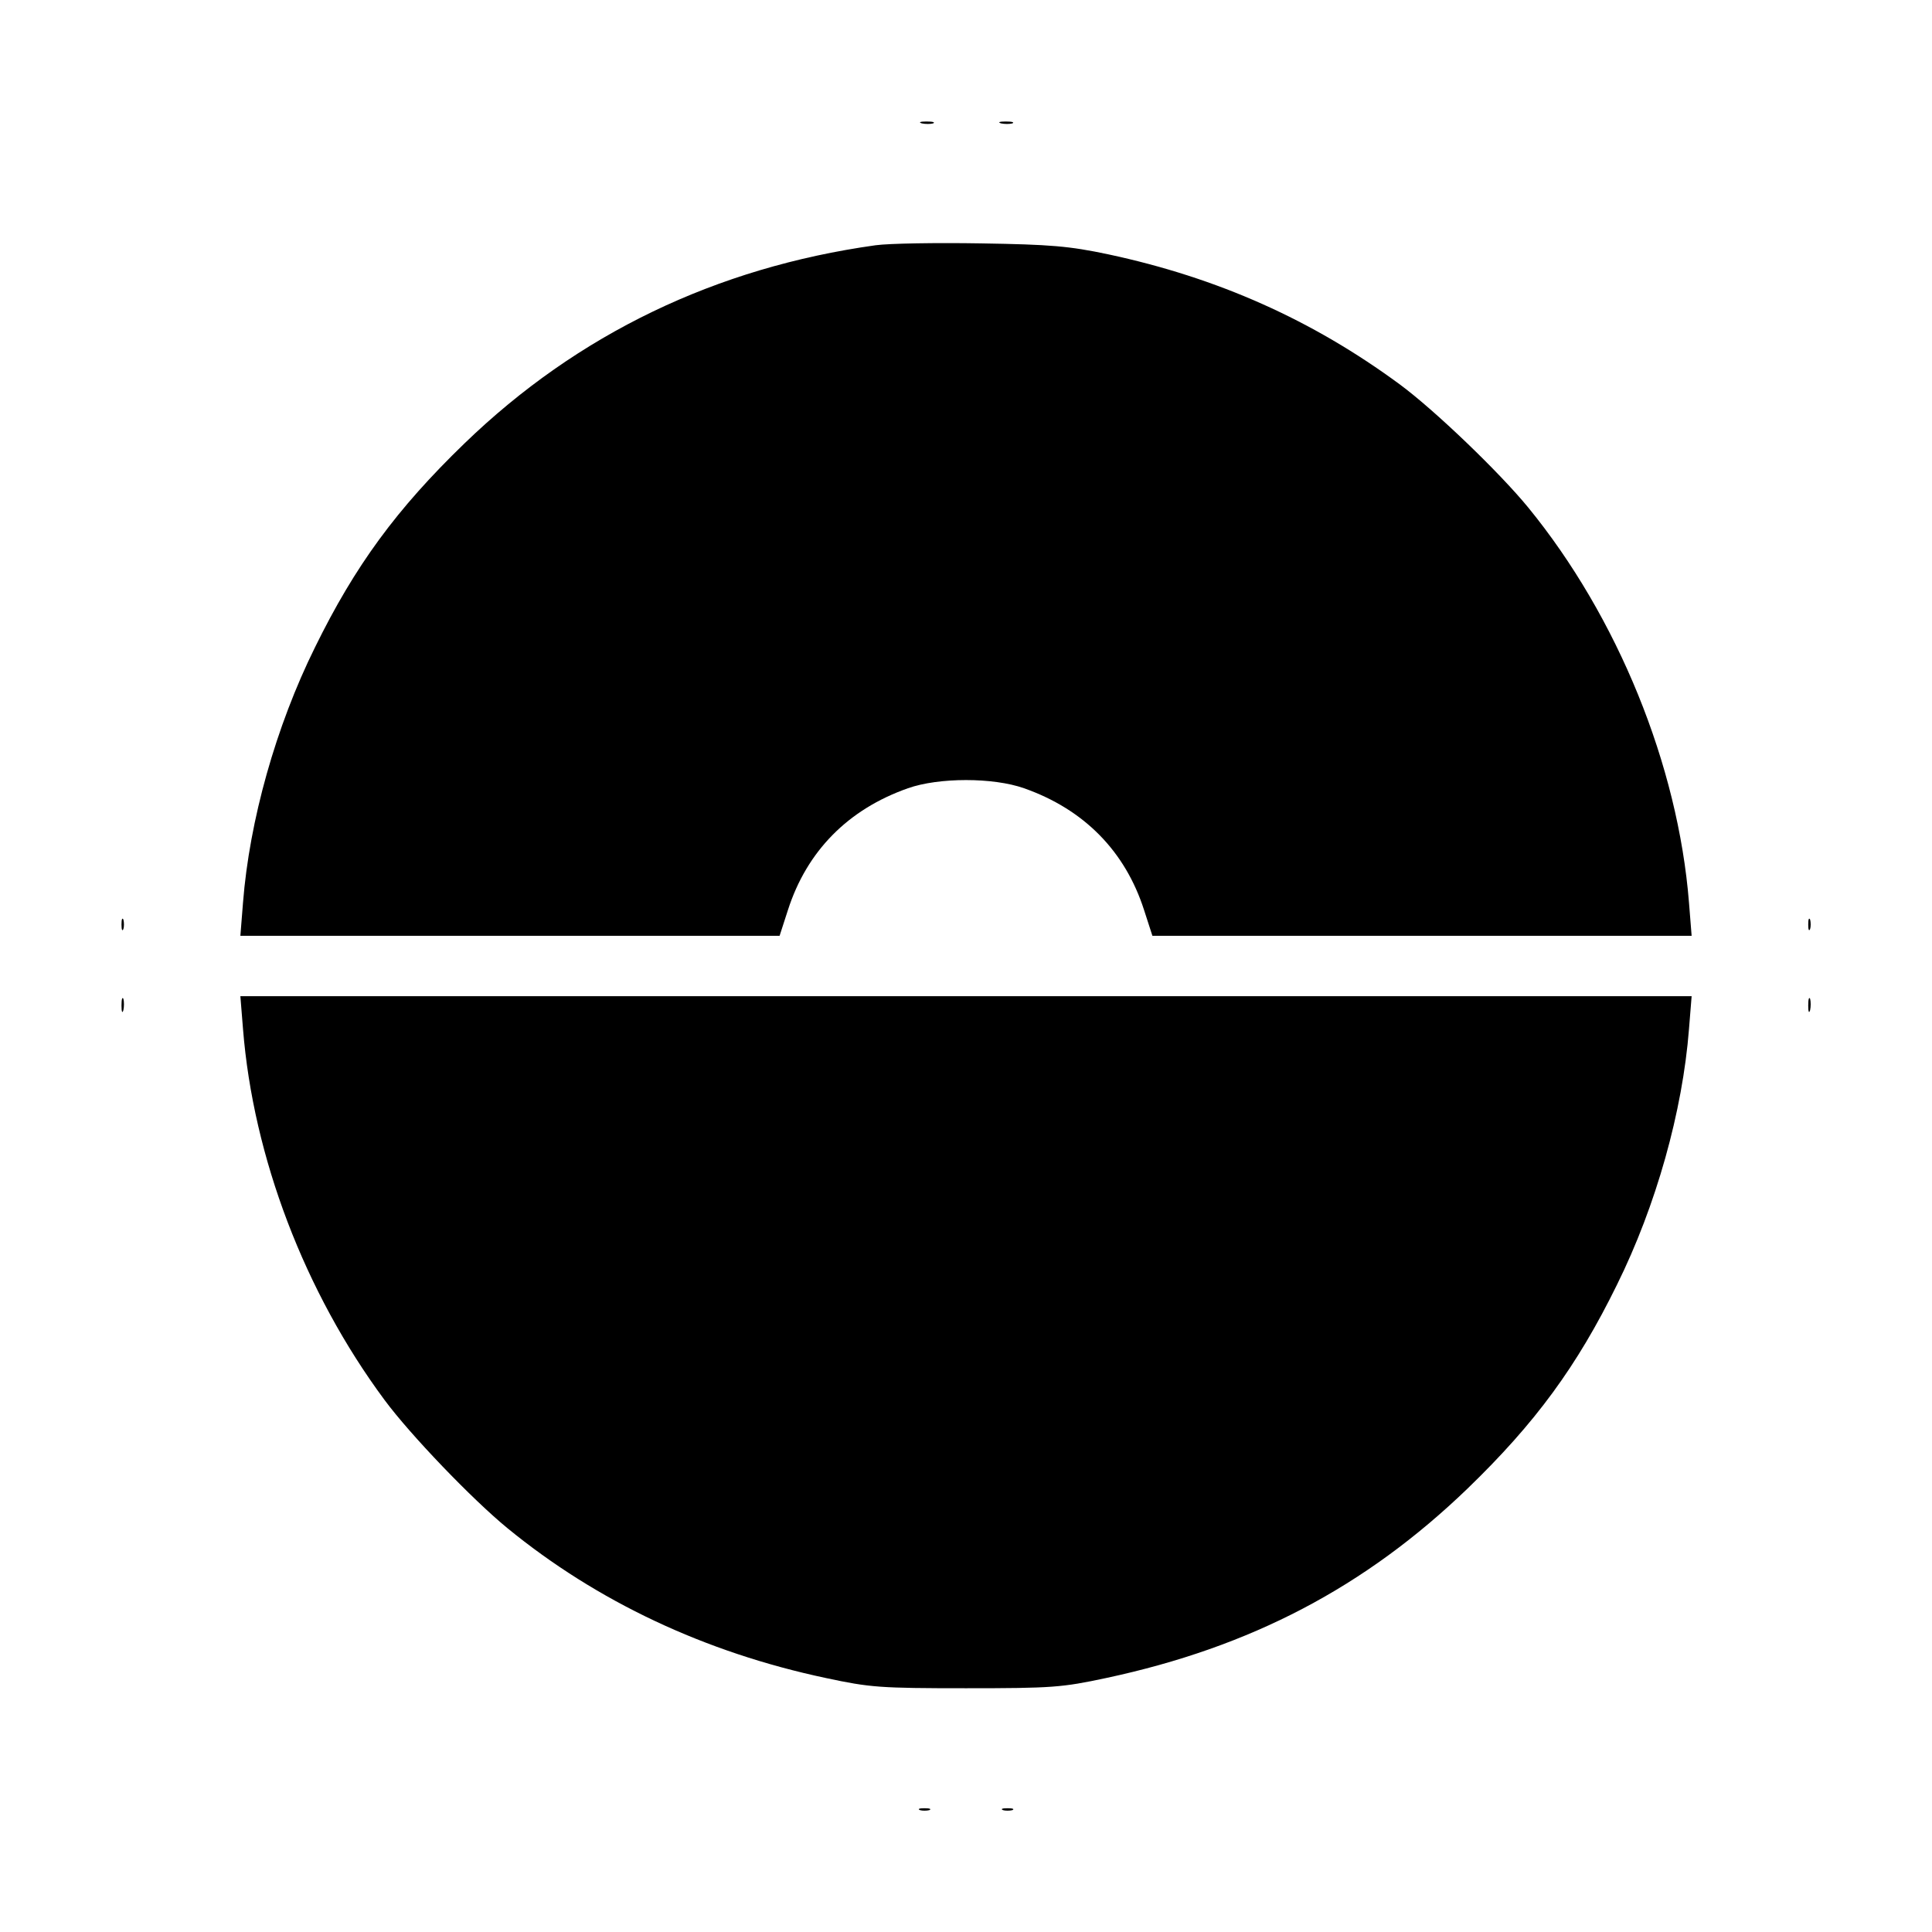 <?xml version="1.0" standalone="no"?>
<!DOCTYPE svg PUBLIC "-//W3C//DTD SVG 20010904//EN"
 "http://www.w3.org/TR/2001/REC-SVG-20010904/DTD/svg10.dtd">
<svg version="1.0" xmlns="http://www.w3.org/2000/svg"
 width="512pt" height="512pt" viewBox="0 0 512 512"
 preserveAspectRatio="xMidYMid meet">
<g transform="translate(0,512) scale(0.1,-0.1)"
fill="#000000" stroke="none">
<path d="M2443 4793 c9 -2 23 -2 30 0 6 3 -1 5 -18 5 -16 0 -22 -2 -12 -5z"/>
<path d="M2653 4793 c9 -2 23 -2 30 0 6 3 -1 5 -18 5 -16 0 -22 -2 -12 -5z"/>
<path d="M2320 4470 c-422 -59 -789 -235 -1089 -525 -180 -174 -290 -324 -396
-540 -104 -210 -174 -460 -191 -677 l-7 -88 715 0 714 0 22 68 c50 156 159
267 318 323 82 29 226 29 308 0 159 -56 268 -167 318 -323 l22 -68 714 0 715
0 -7 88 c-29 364 -189 757 -426 1047 -77 94 -248 258 -340 326 -232 171 -483
283 -773 345 -104 22 -153 26 -337 29 -118 2 -244 0 -280 -5z"/>
<path d="M322 2670 c0 -14 2 -19 5 -12 2 6 2 18 0 25 -3 6 -5 1 -5 -13z"/>
<path d="M4792 2670 c0 -14 2 -19 5 -12 2 6 2 18 0 25 -3 6 -5 1 -5 -13z"/>
<path d="M322 2455 c0 -16 2 -22 5 -12 2 9 2 23 0 30 -3 6 -5 -1 -5 -18z"/>
<path d="M644 2393 c27 -339 163 -697 375 -983 68 -92 232 -263 326 -340 237
-194 523 -329 844 -397 117 -25 143 -27 371 -27 228 0 254 2 371 27 384 82
687 241 958 502 180 174 290 324 396 540 104 210 174 460 191 678 l7 87 -1923
0 -1923 0 7 -87z"/>
<path d="M4792 2455 c0 -16 2 -22 5 -12 2 9 2 23 0 30 -3 6 -5 -1 -5 -18z"/>
<path d="M2438 323 c6 -2 18 -2 25 0 6 3 1 5 -13 5 -14 0 -19 -2 -12 -5z"/>
<path d="M2658 323 c6 -2 18 -2 25 0 6 3 1 5 -13 5 -14 0 -19 -2 -12 -5z"/>
</g>
</svg>
